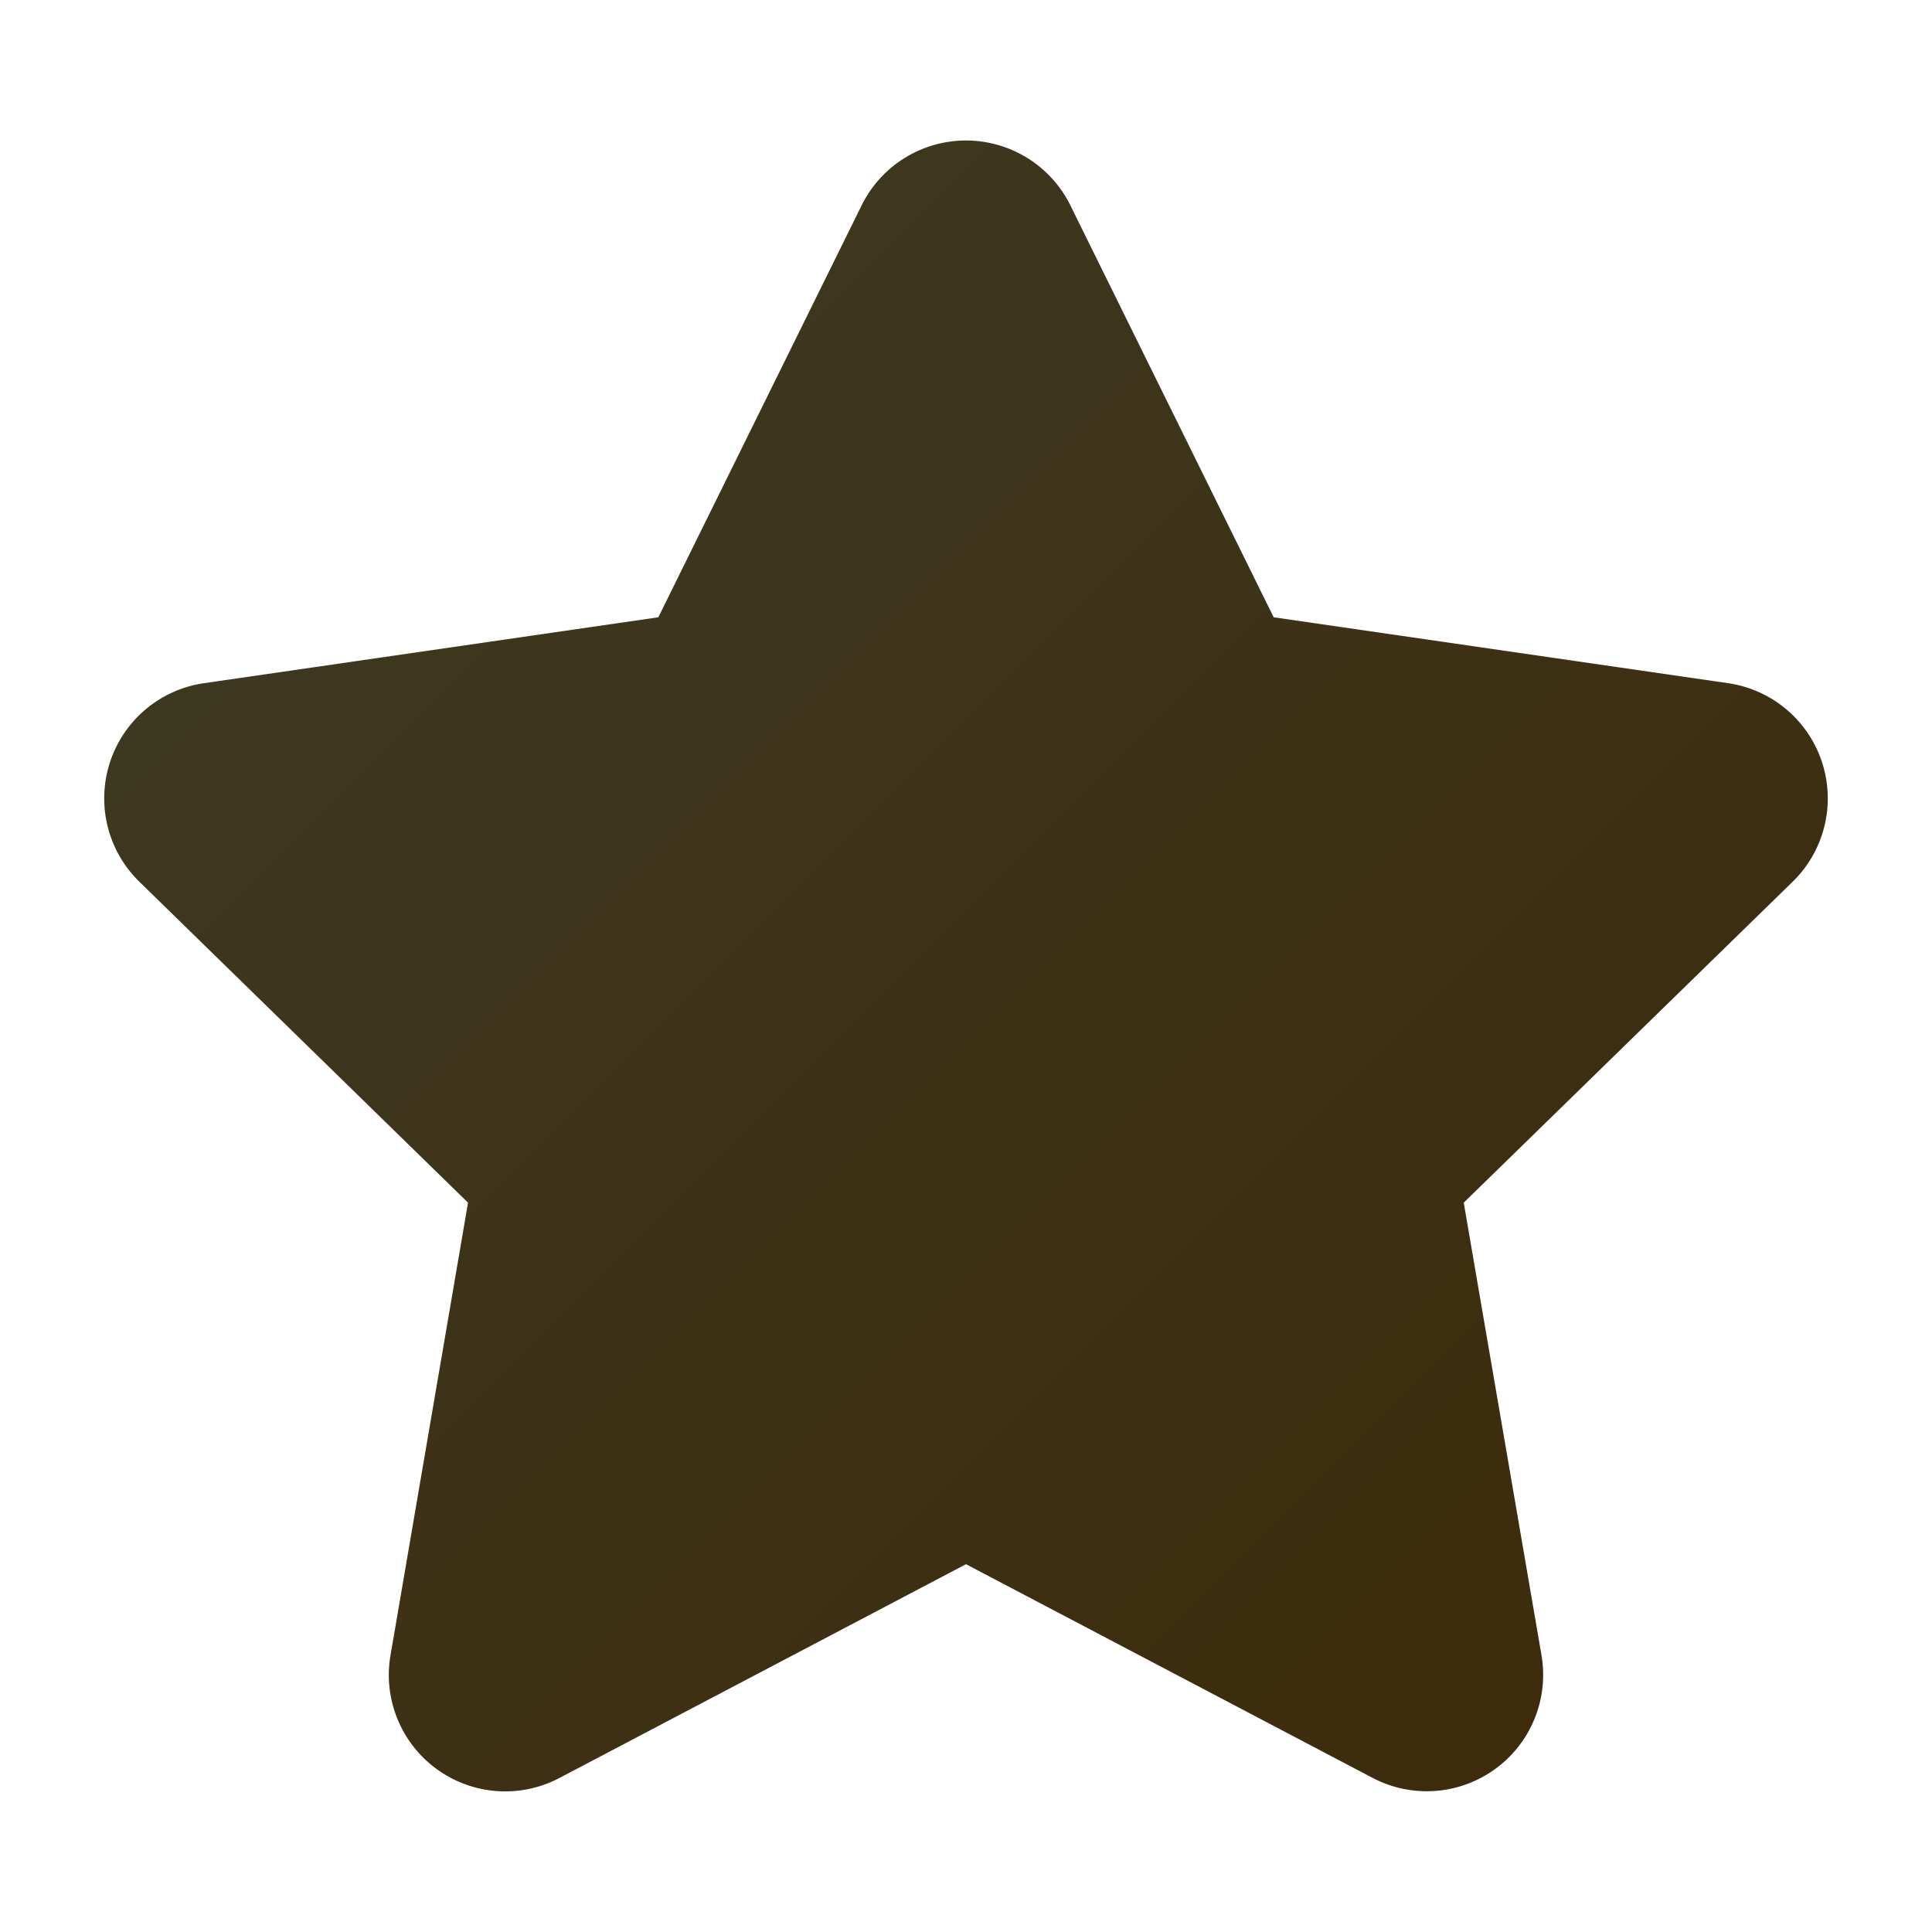 <svg id="Camada_1" data-name="Camada 1" xmlns="http://www.w3.org/2000/svg" xmlns:xlink="http://www.w3.org/1999/xlink" viewBox="0 0 8 8"><defs><style>.cls-1{fill:url(#Gradiente_sem_nome_2);}</style><linearGradient id="Gradiente_sem_nome_2" x1="1.503" y1="2.034" x2="6.497" y2="7.028" gradientUnits="userSpaceOnUse"><stop offset="0" stop-color="#3d3820"/><stop offset="1" stop-color="#3d2b0c"/></linearGradient></defs><path class="cls-1" d="M3.568.85a.482.482,0,0,1,.864,0L5.274,2.556l1.882.273a.482.482,0,0,1,.267.822L6.061,4.98l.322,1.874a.482.482,0,0,1-.699.508L4,6.477l-1.683.885a.482.482,0,0,1-.7-.508L1.938,4.98.577,3.651a.482.482,0,0,1,.267-.822L2.726,2.556Z"/></svg>